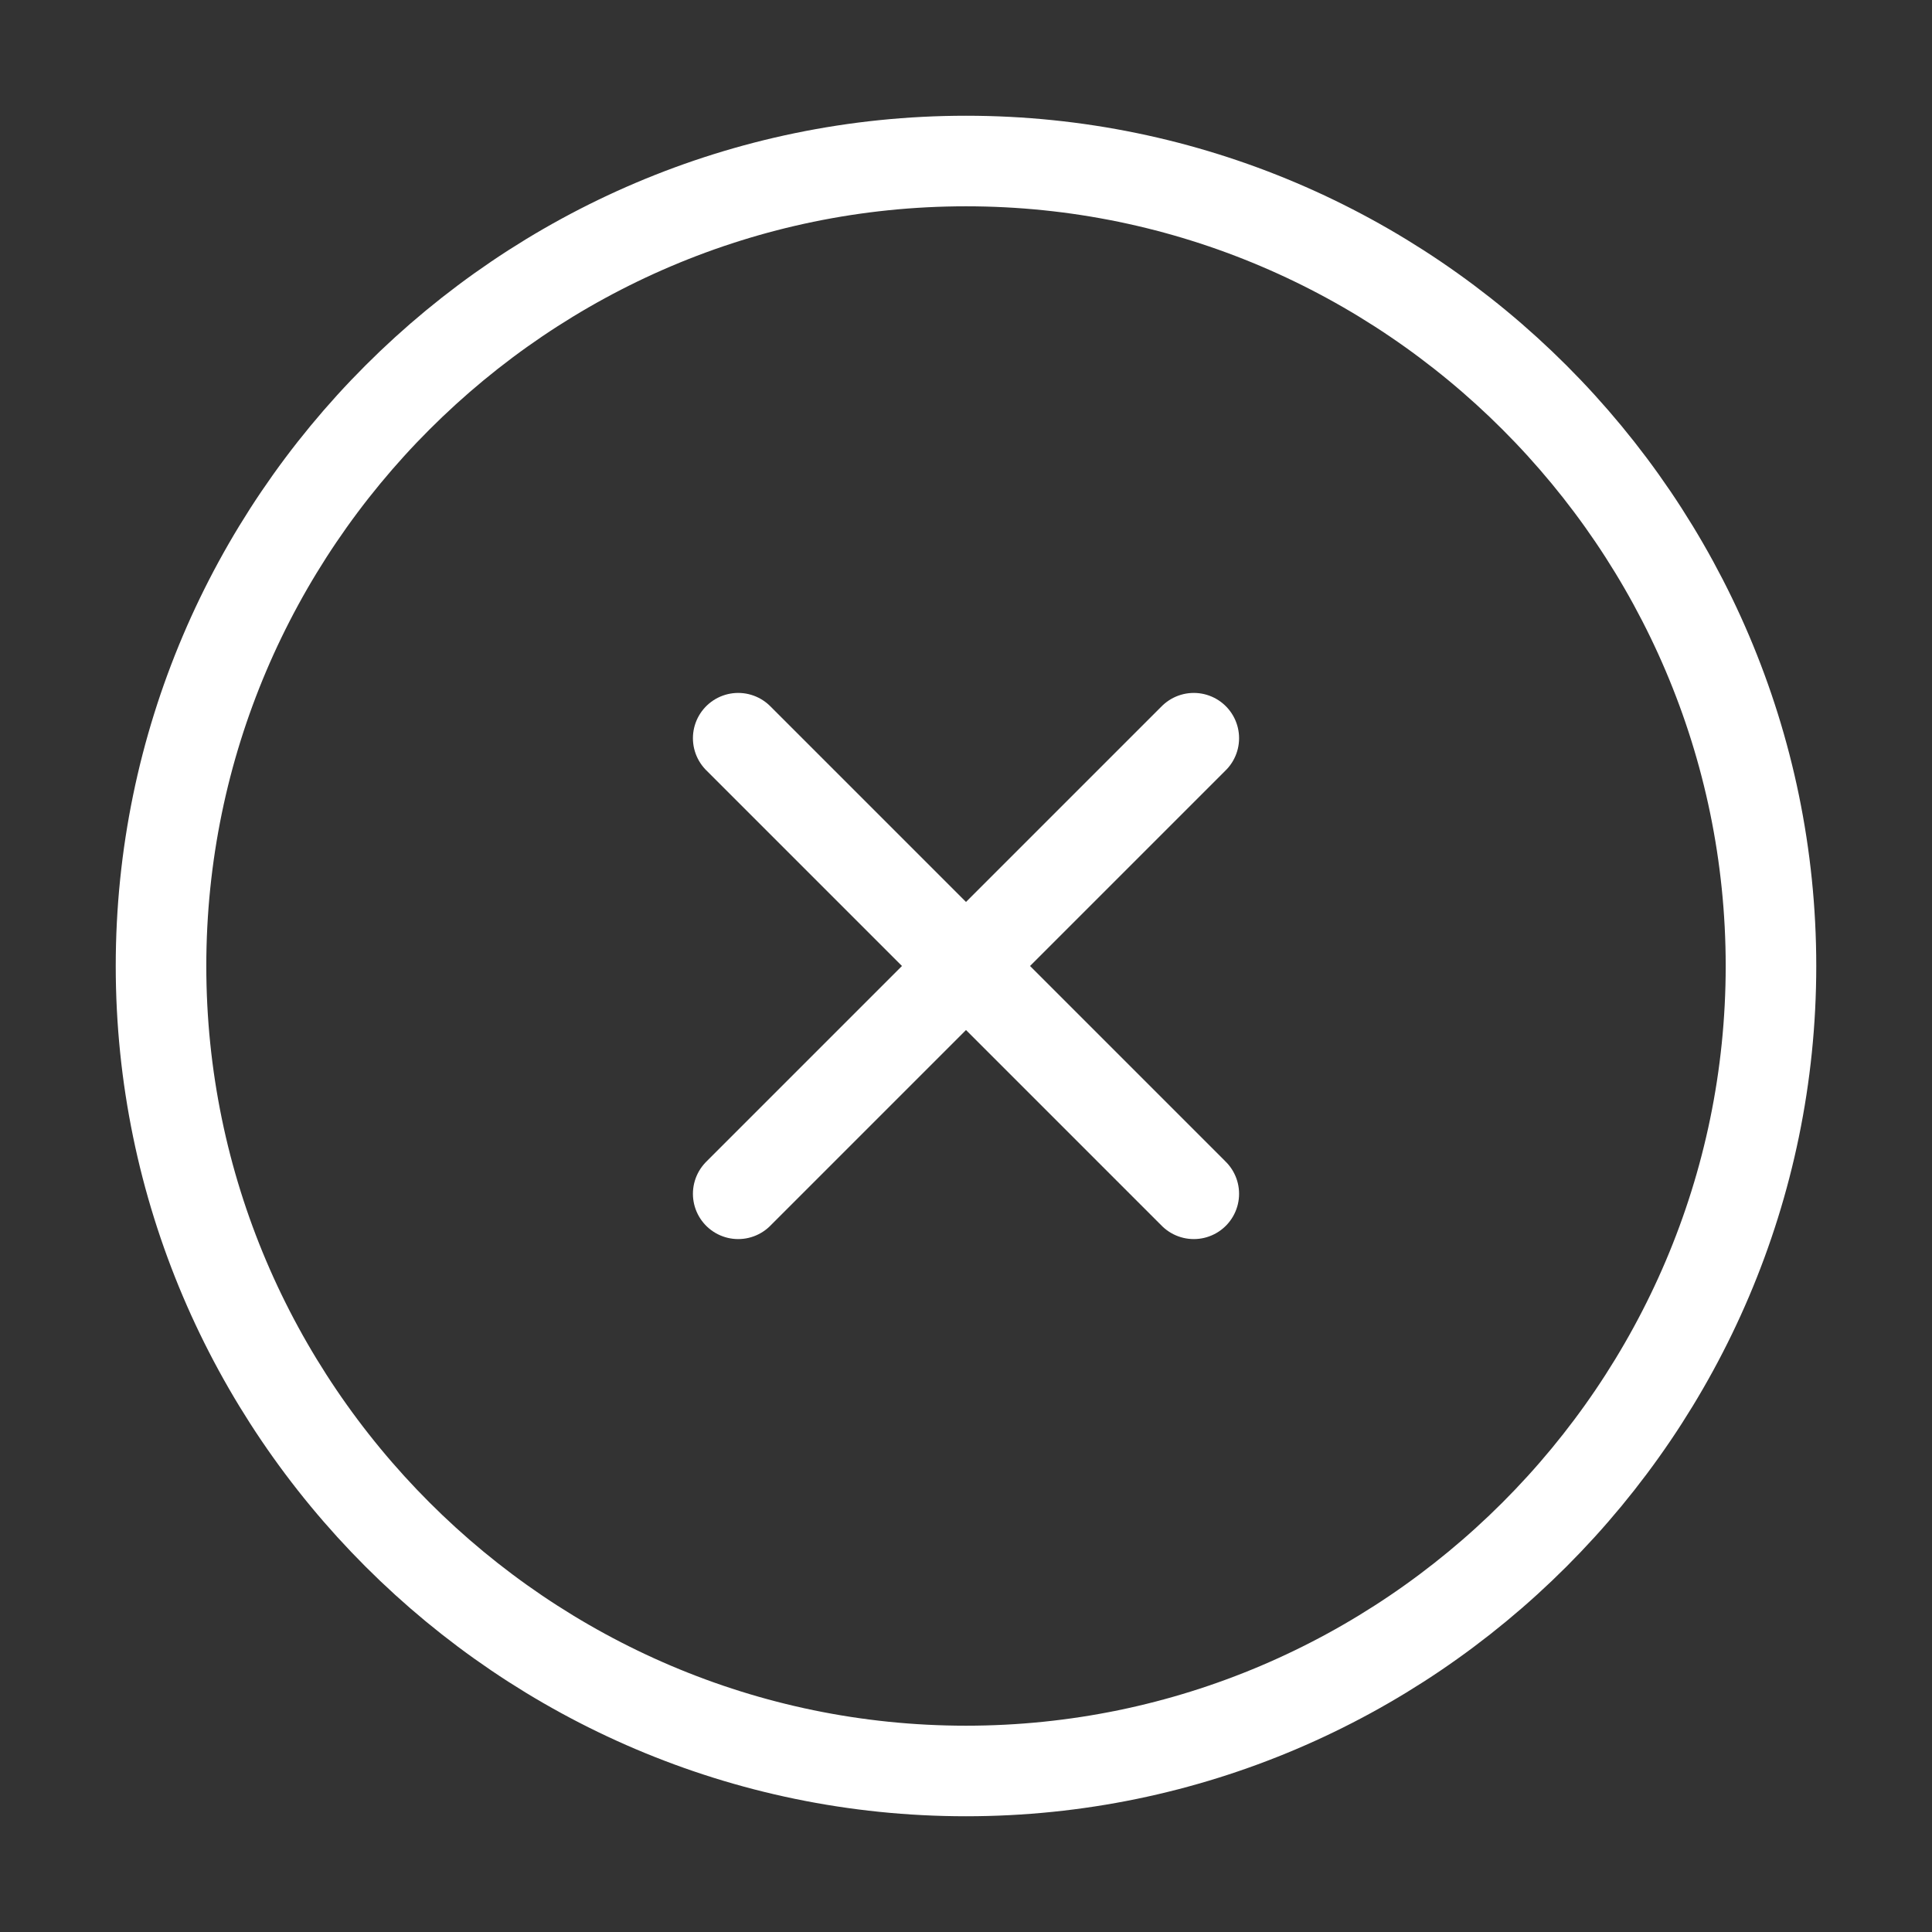 <svg width="32" height="32" viewBox="0 0 32 32" fill="none" xmlns="http://www.w3.org/2000/svg">
<rect x="0" y="0" width="32" height="32" fill="#333333" stroke="none"/>
<path d="M16 29.333C23.333 29.333 29.333 23.333 29.333 16C29.333 8.667 23.333 2.667 16 2.667C8.666 2.667 2.667 8.667 2.667 16C2.667 23.333 8.666 29.333 16 29.333Z" stroke="white" stroke-width="1.5" stroke-linecap="round" stroke-linejoin="round"/>
<path d="M12.227 19.773L19.773 12.227" stroke="white" stroke-width="1.5" stroke-linecap="round" stroke-linejoin="round"/>
<path d="M19.773 19.773L12.227 12.227" stroke="white" stroke-width="1.5" stroke-linecap="round" stroke-linejoin="round"/>
</svg>
